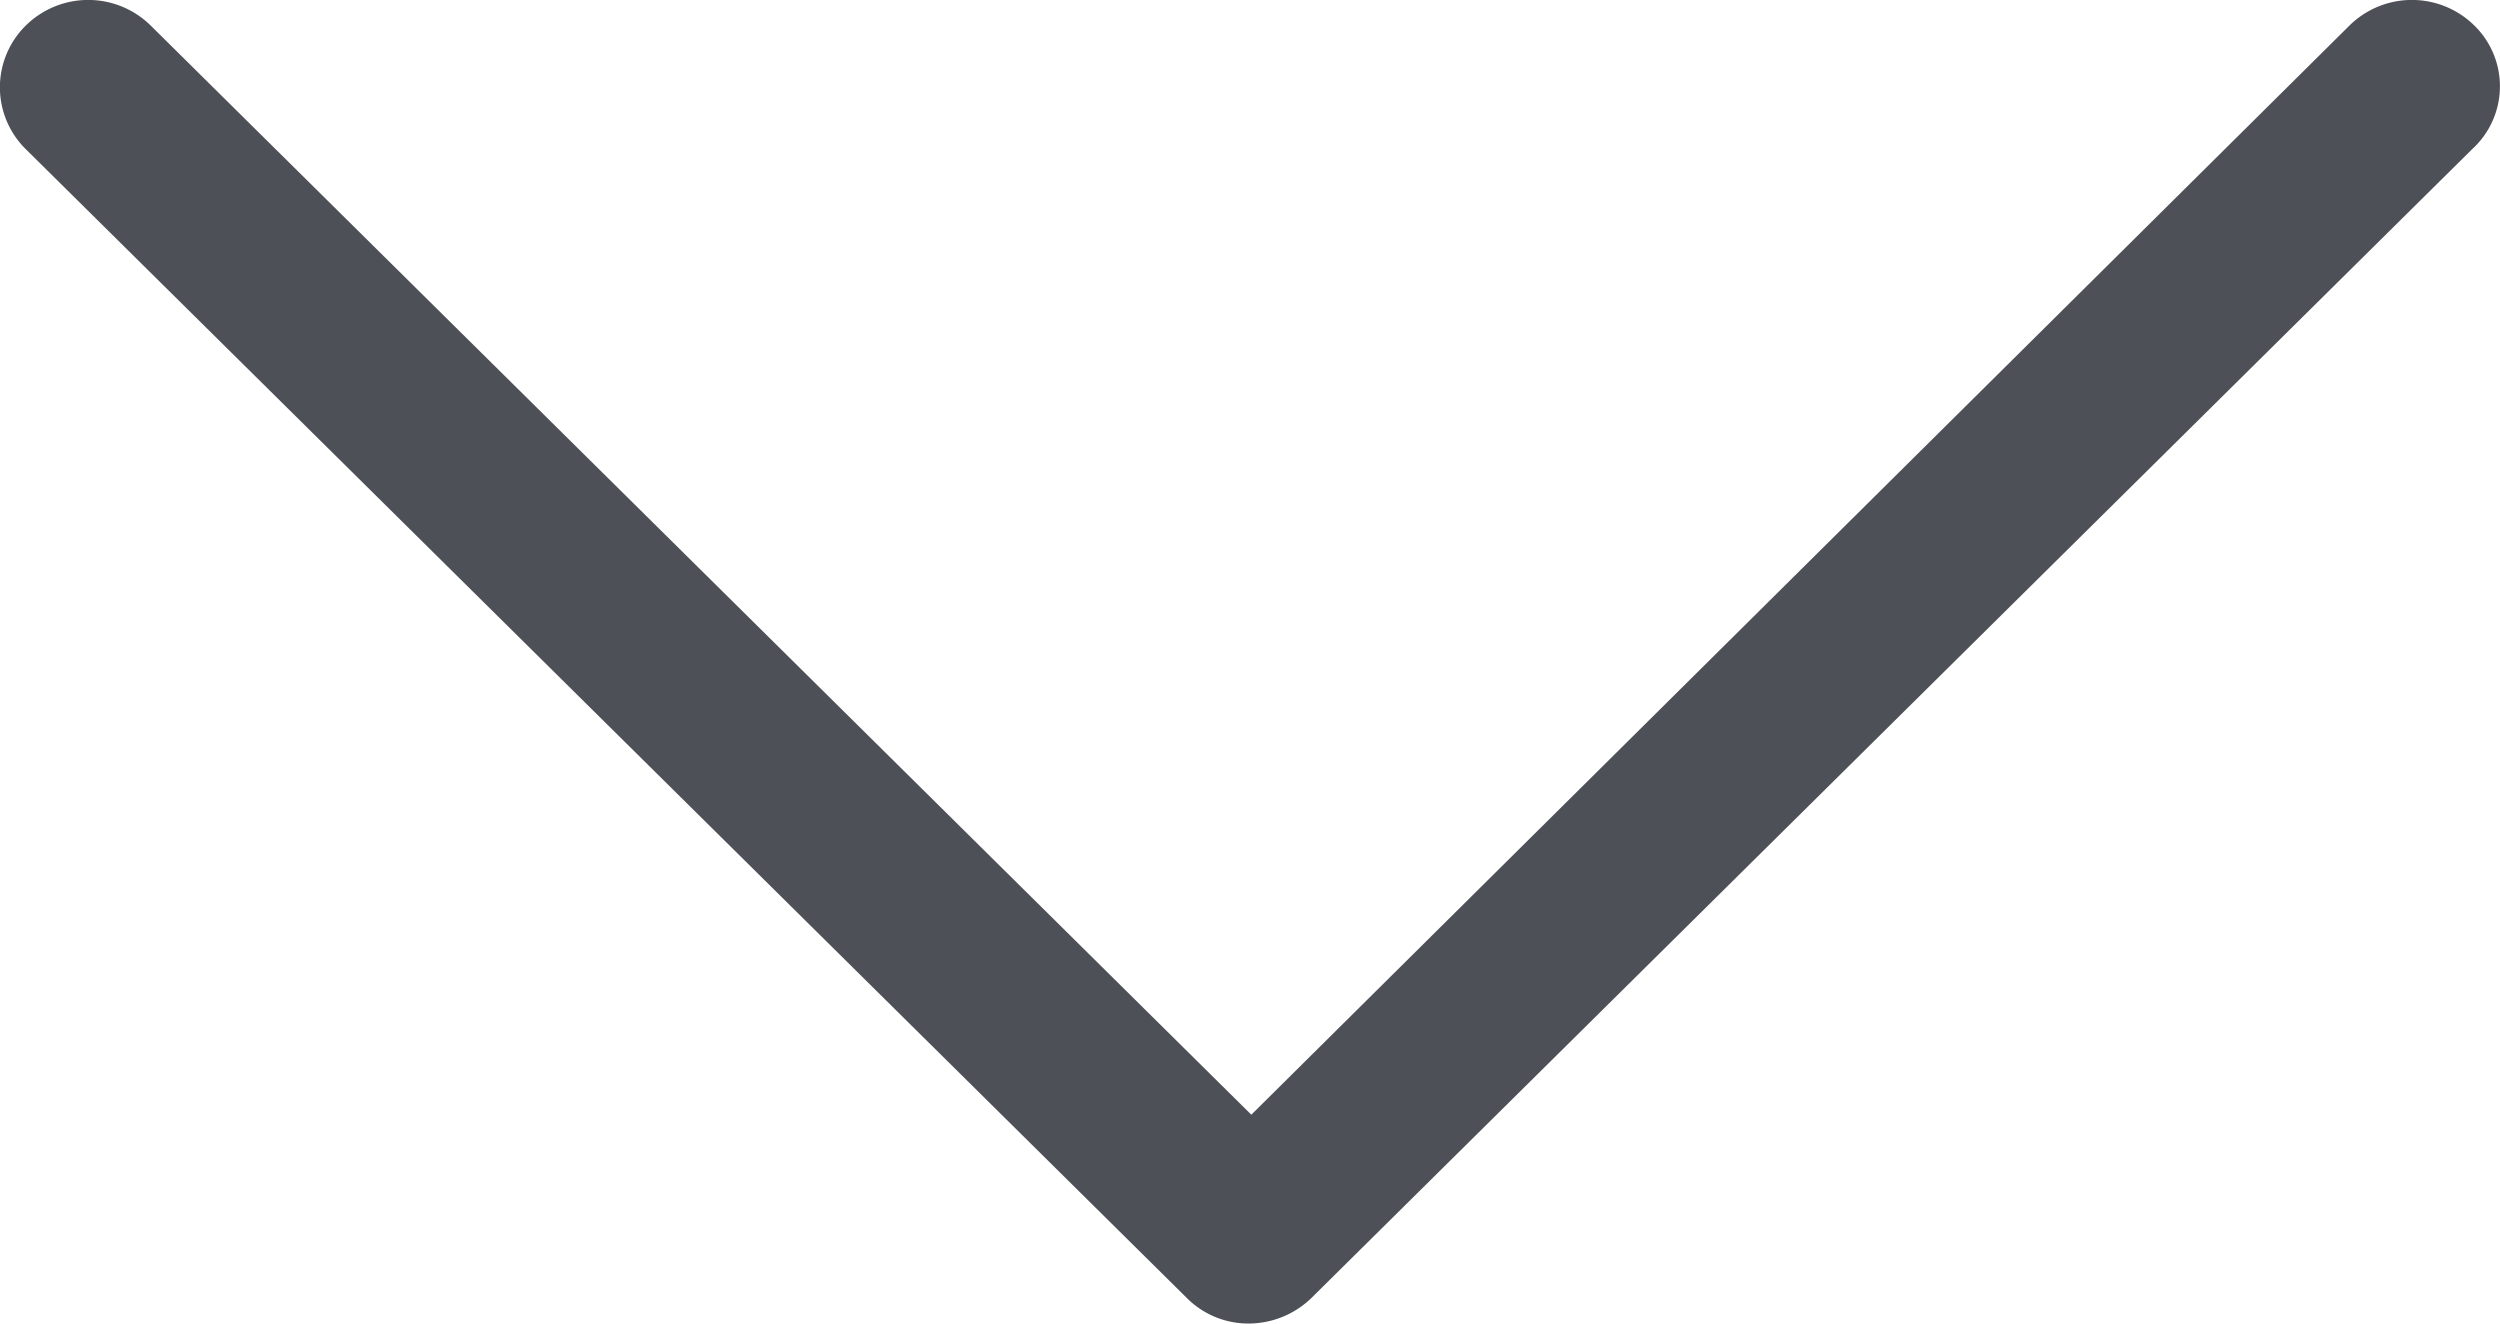 <svg width="17" height="9" xmlns="http://www.w3.org/2000/svg"><path d="M16.826.174a.605.605 0 0 0-.85 0L8.509 7.58 1.025.174a.605.605 0 0 0-.85 0 .59.59 0 0 0 0 .84L8.07 8.826A.59.59 0 0 0 8.494 9a.615.615 0 0 0 .424-.174l7.893-7.812a.578.578 0 0 0 .015-.84z" fill="#4E5058"/></svg>